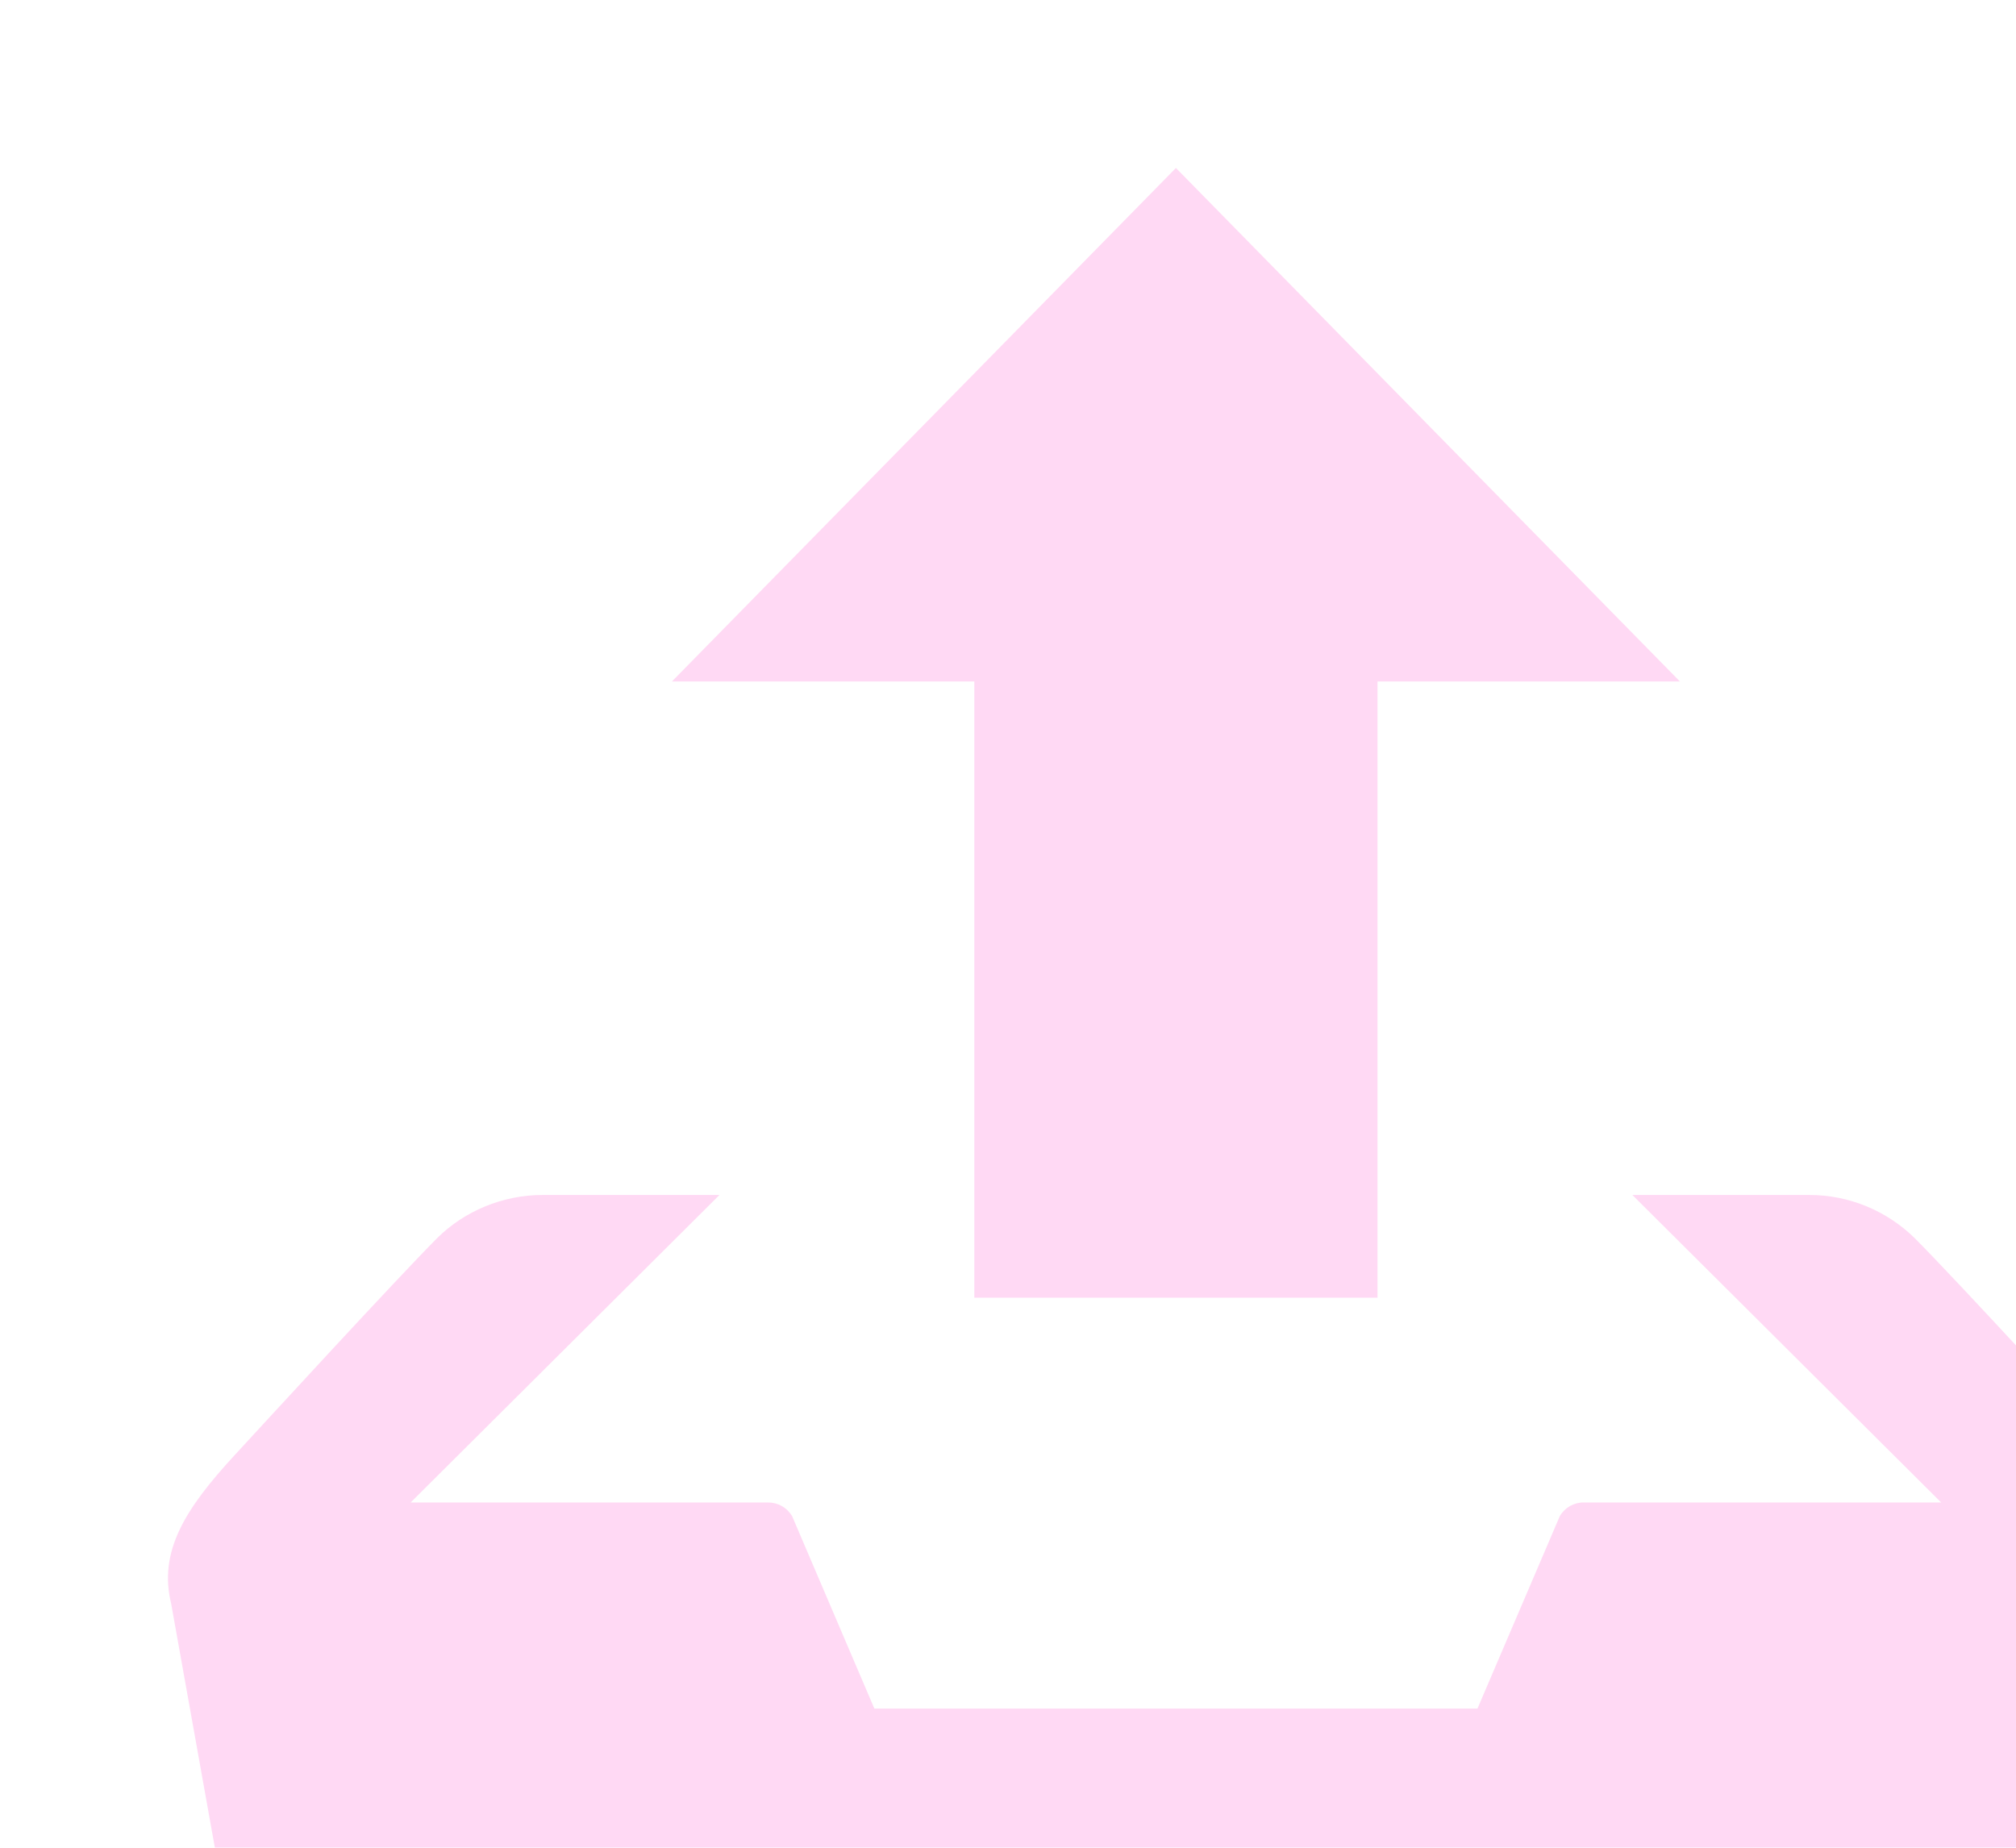 <svg width="24" height="22" viewBox="0 0 24 22" fill="none" xmlns="http://www.w3.org/2000/svg">
<g filter="url(#filter0_ii)">
<path d="M9.599 13.451H14.399V6.114H17.999L11.999 0L5.999 6.114H9.599V13.451ZM23.204 15.325C22.953 15.051 21.271 13.218 20.791 12.739C20.455 12.411 20.007 12.228 19.541 12.228H17.433L21.109 15.889H16.857C16.799 15.888 16.742 15.903 16.691 15.931C16.641 15.96 16.598 16.002 16.569 16.052L15.589 18.343H8.409L7.43 16.052C7.4 16.002 7.358 15.96 7.307 15.932C7.257 15.903 7.2 15.889 7.142 15.889H2.889L6.565 12.228H4.458C3.981 12.228 3.526 12.423 3.207 12.739C2.727 13.219 1.046 15.052 0.794 15.325C0.207 15.962 -0.116 16.469 0.038 17.096L0.711 20.855C0.865 21.484 1.54 22 2.214 22H21.787C22.46 22 23.136 21.484 23.29 20.855L23.963 17.096C24.114 16.469 23.792 15.962 23.204 15.325Z" fill="#FFD9F4"/>
</g>
<defs>
<filter id="filter0_ii" x="0" y="-2" width="26" height="28" filterUnits="userSpaceOnUse" color-interpolation-filters="sRGB">
<feFlood flood-opacity="0" result="BackgroundImageFix"/>
<feBlend mode="normal" in="SourceGraphic" in2="BackgroundImageFix" result="shape"/>
<feColorMatrix in="SourceAlpha" type="matrix" values="0 0 0 0 0 0 0 0 0 0 0 0 0 0 0 0 0 0 127 0" result="hardAlpha"/>
<feOffset dx="2" dy="-2"/>
<feGaussianBlur stdDeviation="4"/>
<feComposite in2="hardAlpha" operator="arithmetic" k2="-1" k3="1"/>
<feColorMatrix type="matrix" values="0 0 0 0 1 0 0 0 0 0 0 0 0 0 0.48 0 0 0 0.78 0"/>
<feBlend mode="normal" in2="shape" result="effect1_innerShadow"/>
<feColorMatrix in="SourceAlpha" type="matrix" values="0 0 0 0 0 0 0 0 0 0 0 0 0 0 0 0 0 0 127 0" result="hardAlpha"/>
<feOffset dy="4"/>
<feGaussianBlur stdDeviation="2"/>
<feComposite in2="hardAlpha" operator="arithmetic" k2="-1" k3="1"/>
<feColorMatrix type="matrix" values="0 0 0 0 1 0 0 0 0 0 0 0 0 0 0.9 0 0 0 0.55 0"/>
<feBlend mode="normal" in2="effect1_innerShadow" result="effect2_innerShadow"/>
</filter>
</defs>
</svg>
